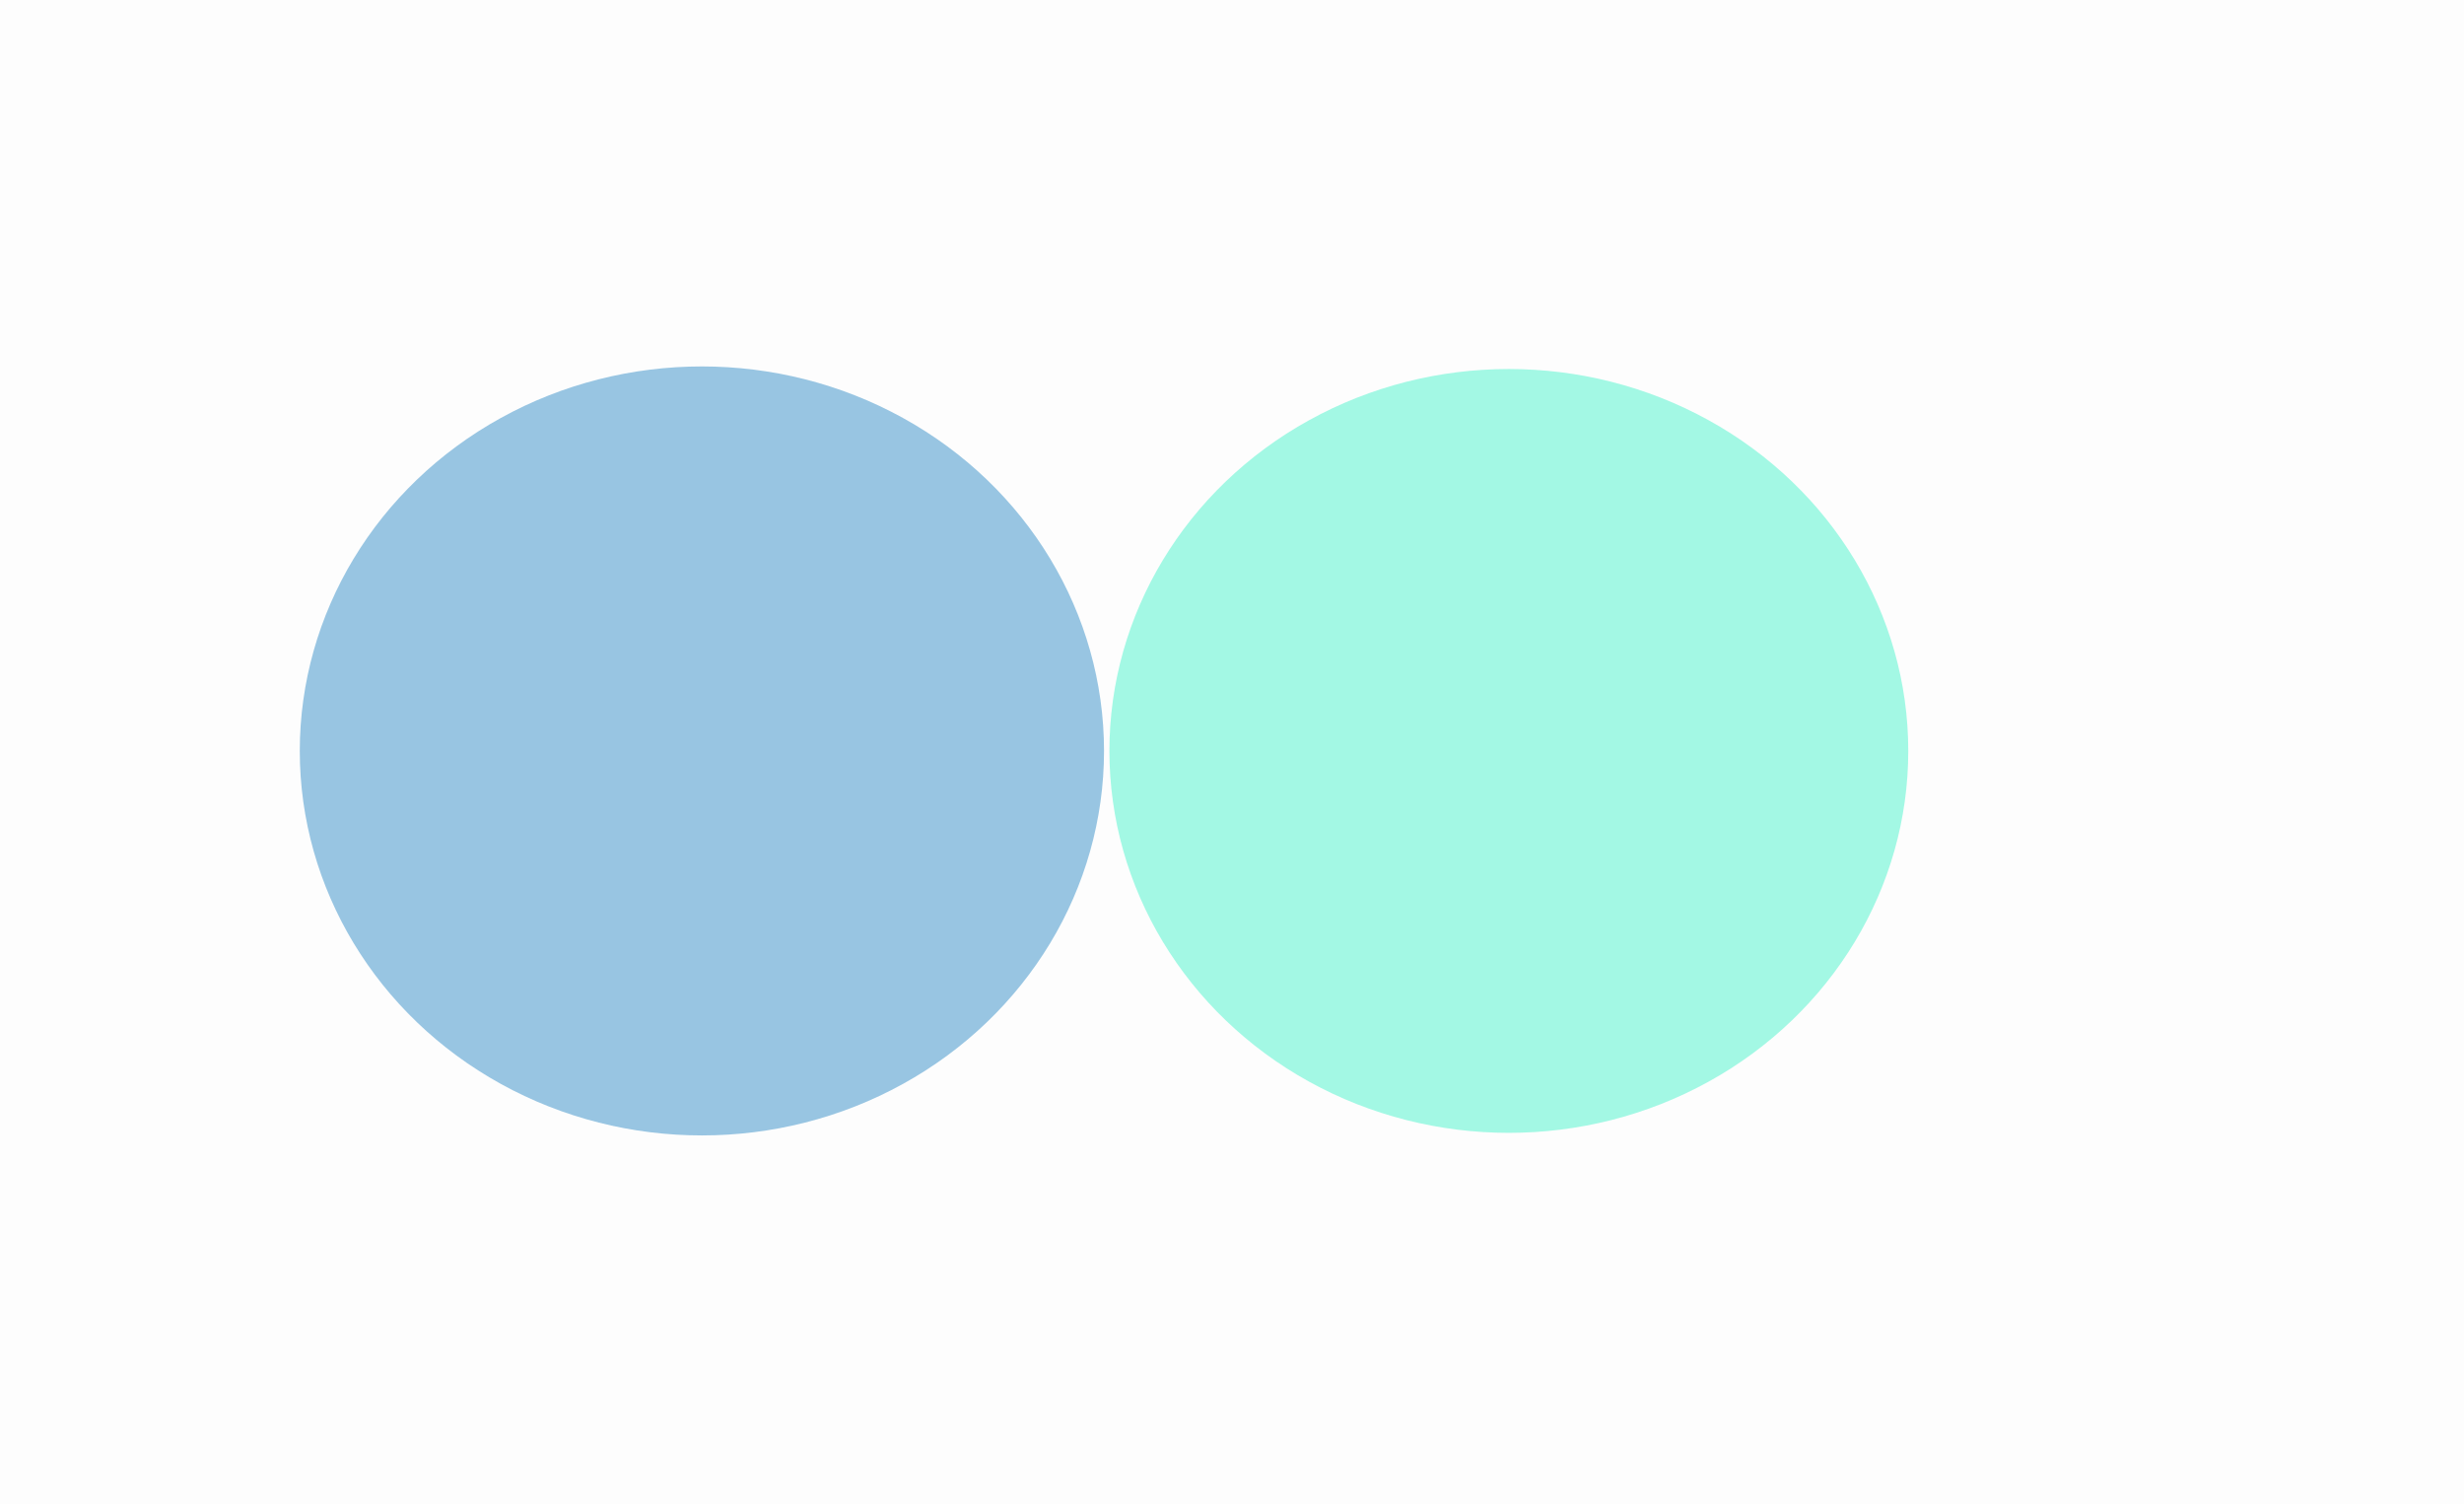 <svg width="508" height="310" viewBox="0 0 508 310" fill="none" xmlns="http://www.w3.org/2000/svg">
    <filter id="blur-filter" x="-50%" y="-50%" width="200%" height="197%">
        <feGaussianBlur in="SourceGraphic" stdDeviation="85"/>
    </filter>

    <g filter="url(#blur-filter)">
    <ellipse cx="144.71" cy="154.822" rx="82.905" ry="79.273" fill="#0074BC" fill-opacity="0.4"/>
    <ellipse cx="311.077" cy="154.822" rx="82.349" ry="78.741" fill="#20F1C0" fill-opacity="0.41"/>
    </g>
    <g filter="url(#blur-filter)">
        <rect width="508" height="310" fill="#16212D" fill-opacity="0.01"/>
    </g>
    <defs>
        <filter id="filter0_b_3_1021" x="-200" y="-200" width="908" height="710" filterUnits="userSpaceOnUse" color-interpolation-filters="sRGB">
            <feFlood flood-opacity="0" result="BackgroundImageFix"/>
            <feGaussianBlur in="BackgroundImageFix" stdDeviation="100"/>
            <feComposite in2="SourceAlpha" operator="in" result="effect1_backgroundBlur_3_1021"/>
            <feBlend mode="normal" in="SourceGraphic" in2="effect1_backgroundBlur_3_1021" result="shape"/>
        </filter>
    </defs>
</svg>
